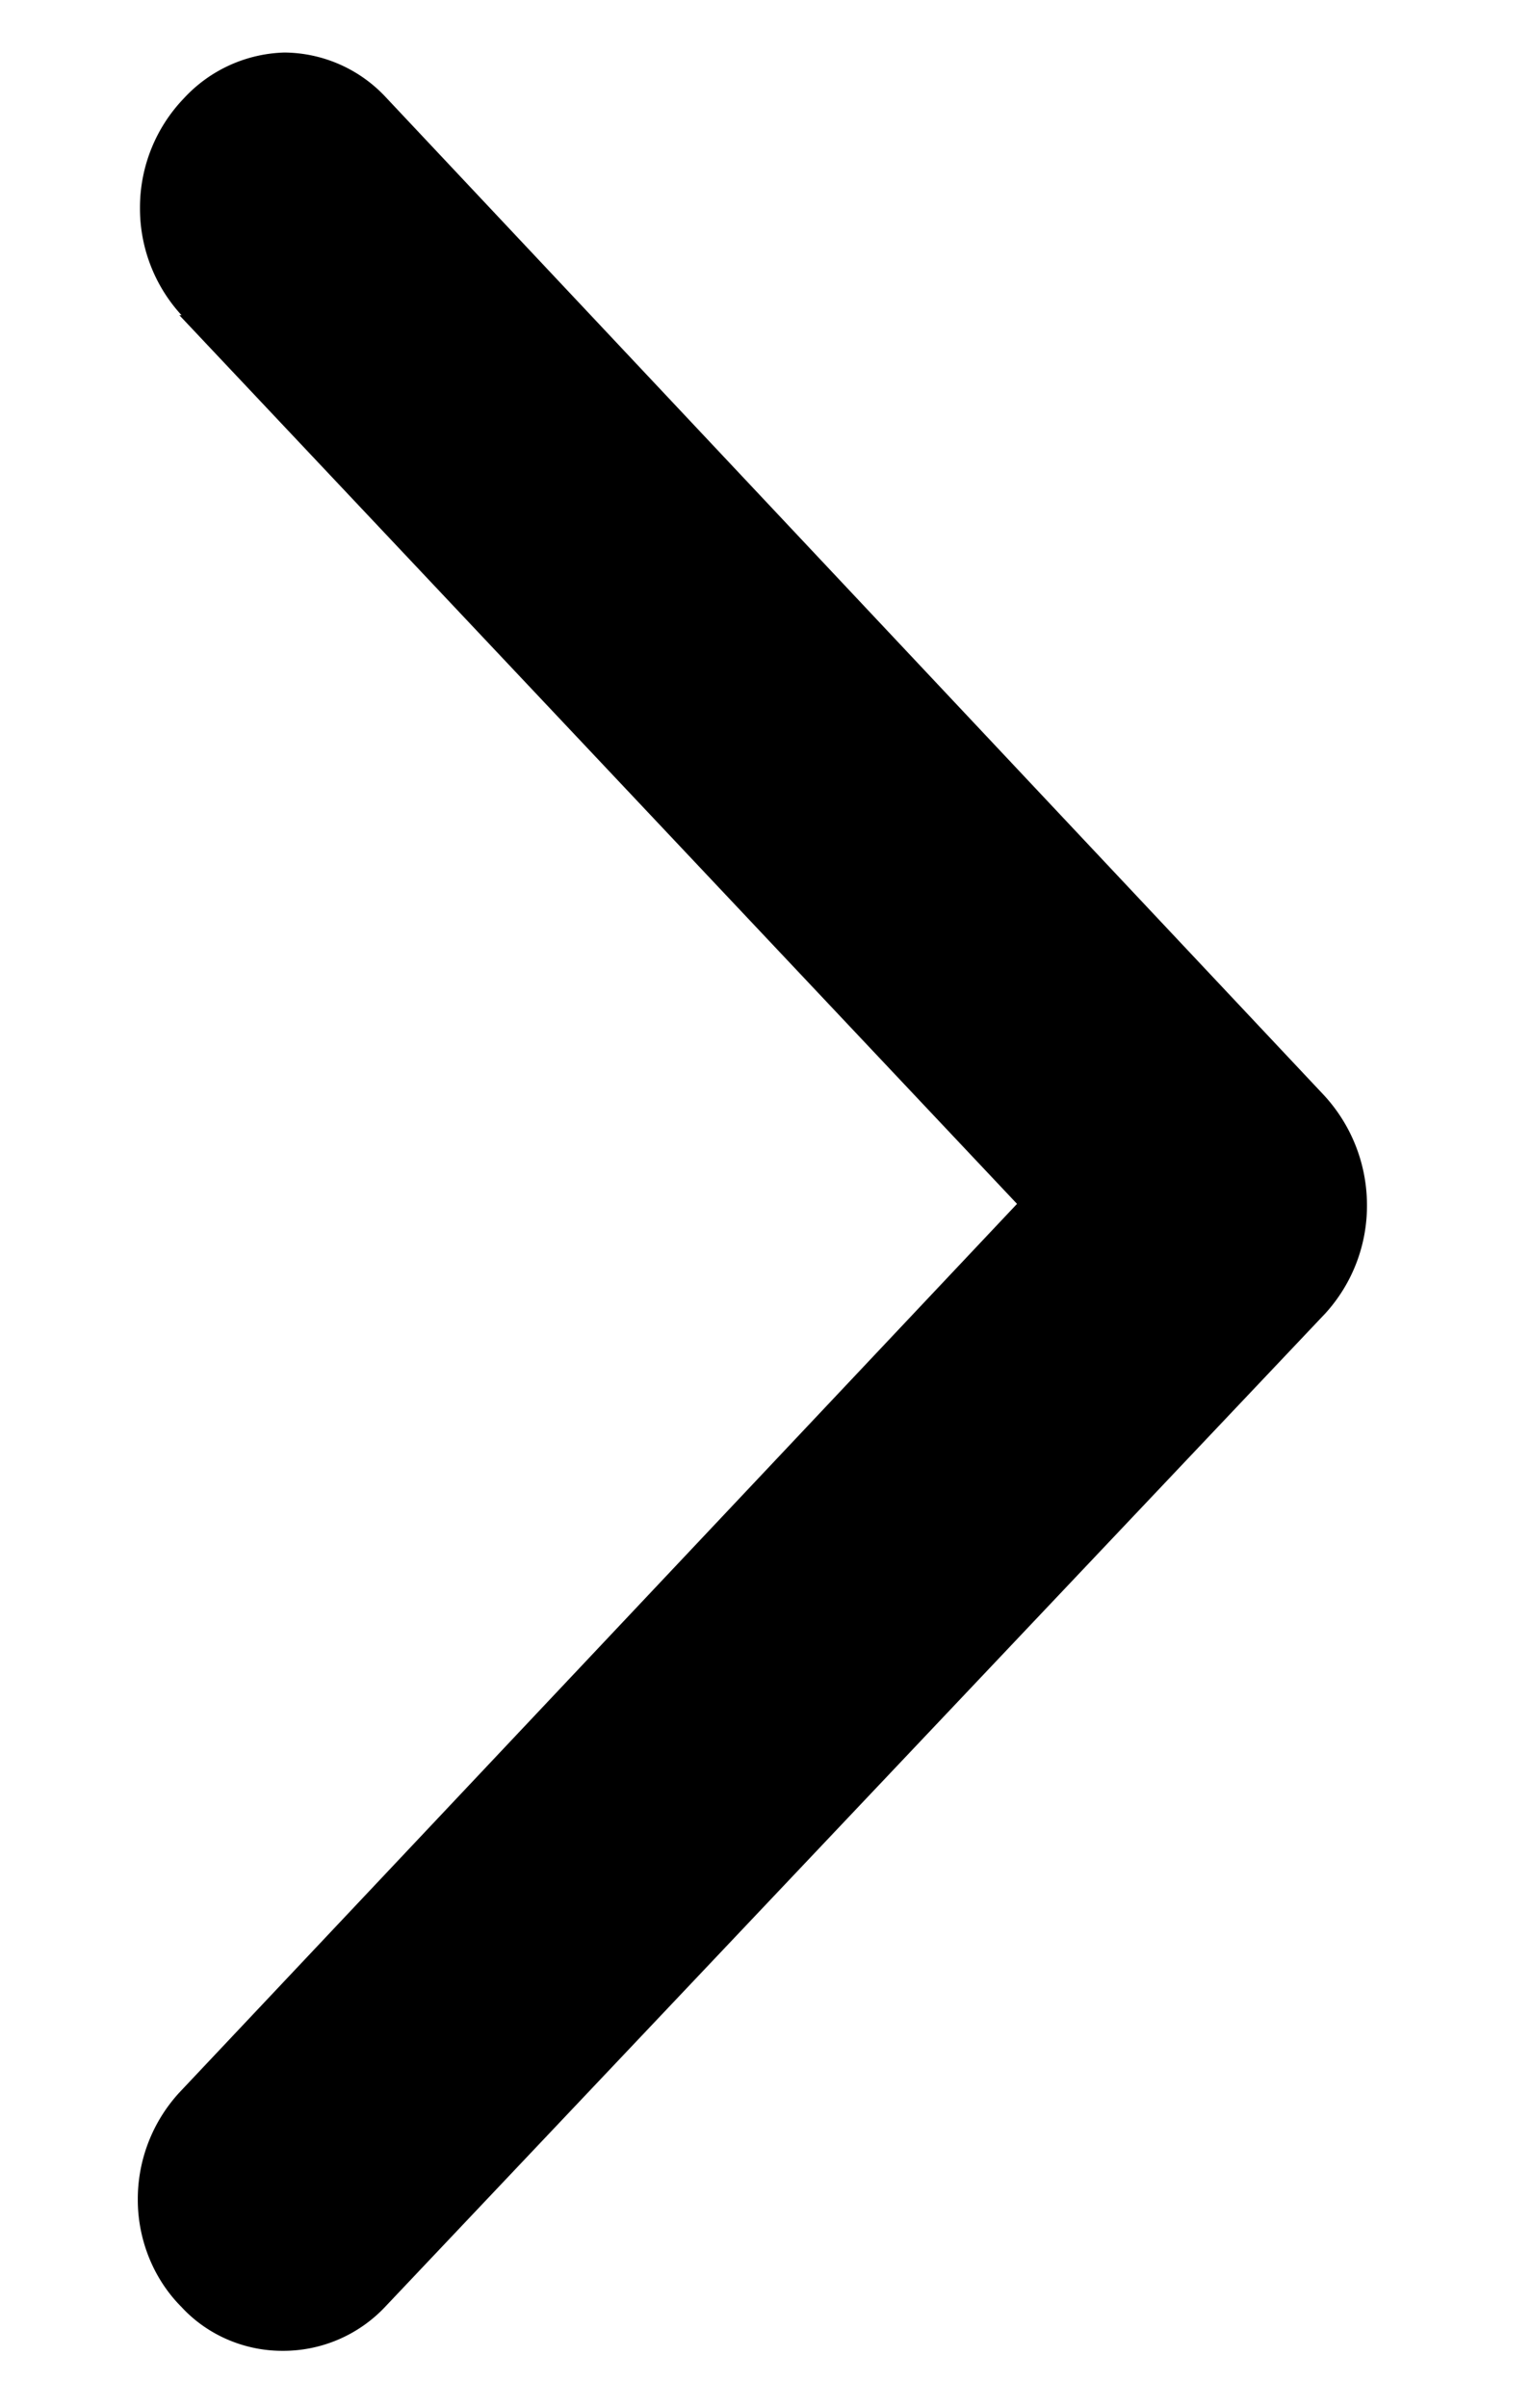 <svg xmlns="http://www.w3.org/2000/svg" viewBox="0 0 7 11">
  <path d="M.82 1.44L4.65 5.5.82 9.56a.72.72 0 00-.19.49c0 .18.07.36.2.49.12.13.29.2.46.2a.64.64 0 00.47-.2L6.06 6a.73.73 0 00.19-.5.74.74 0 00-.2-.5L1.76.44a.64.64 0 00-.46-.2.65.65 0 00-.46.21.72.72 0 00-.2.5.72.72 0 00.19.49z"/>
</svg>
